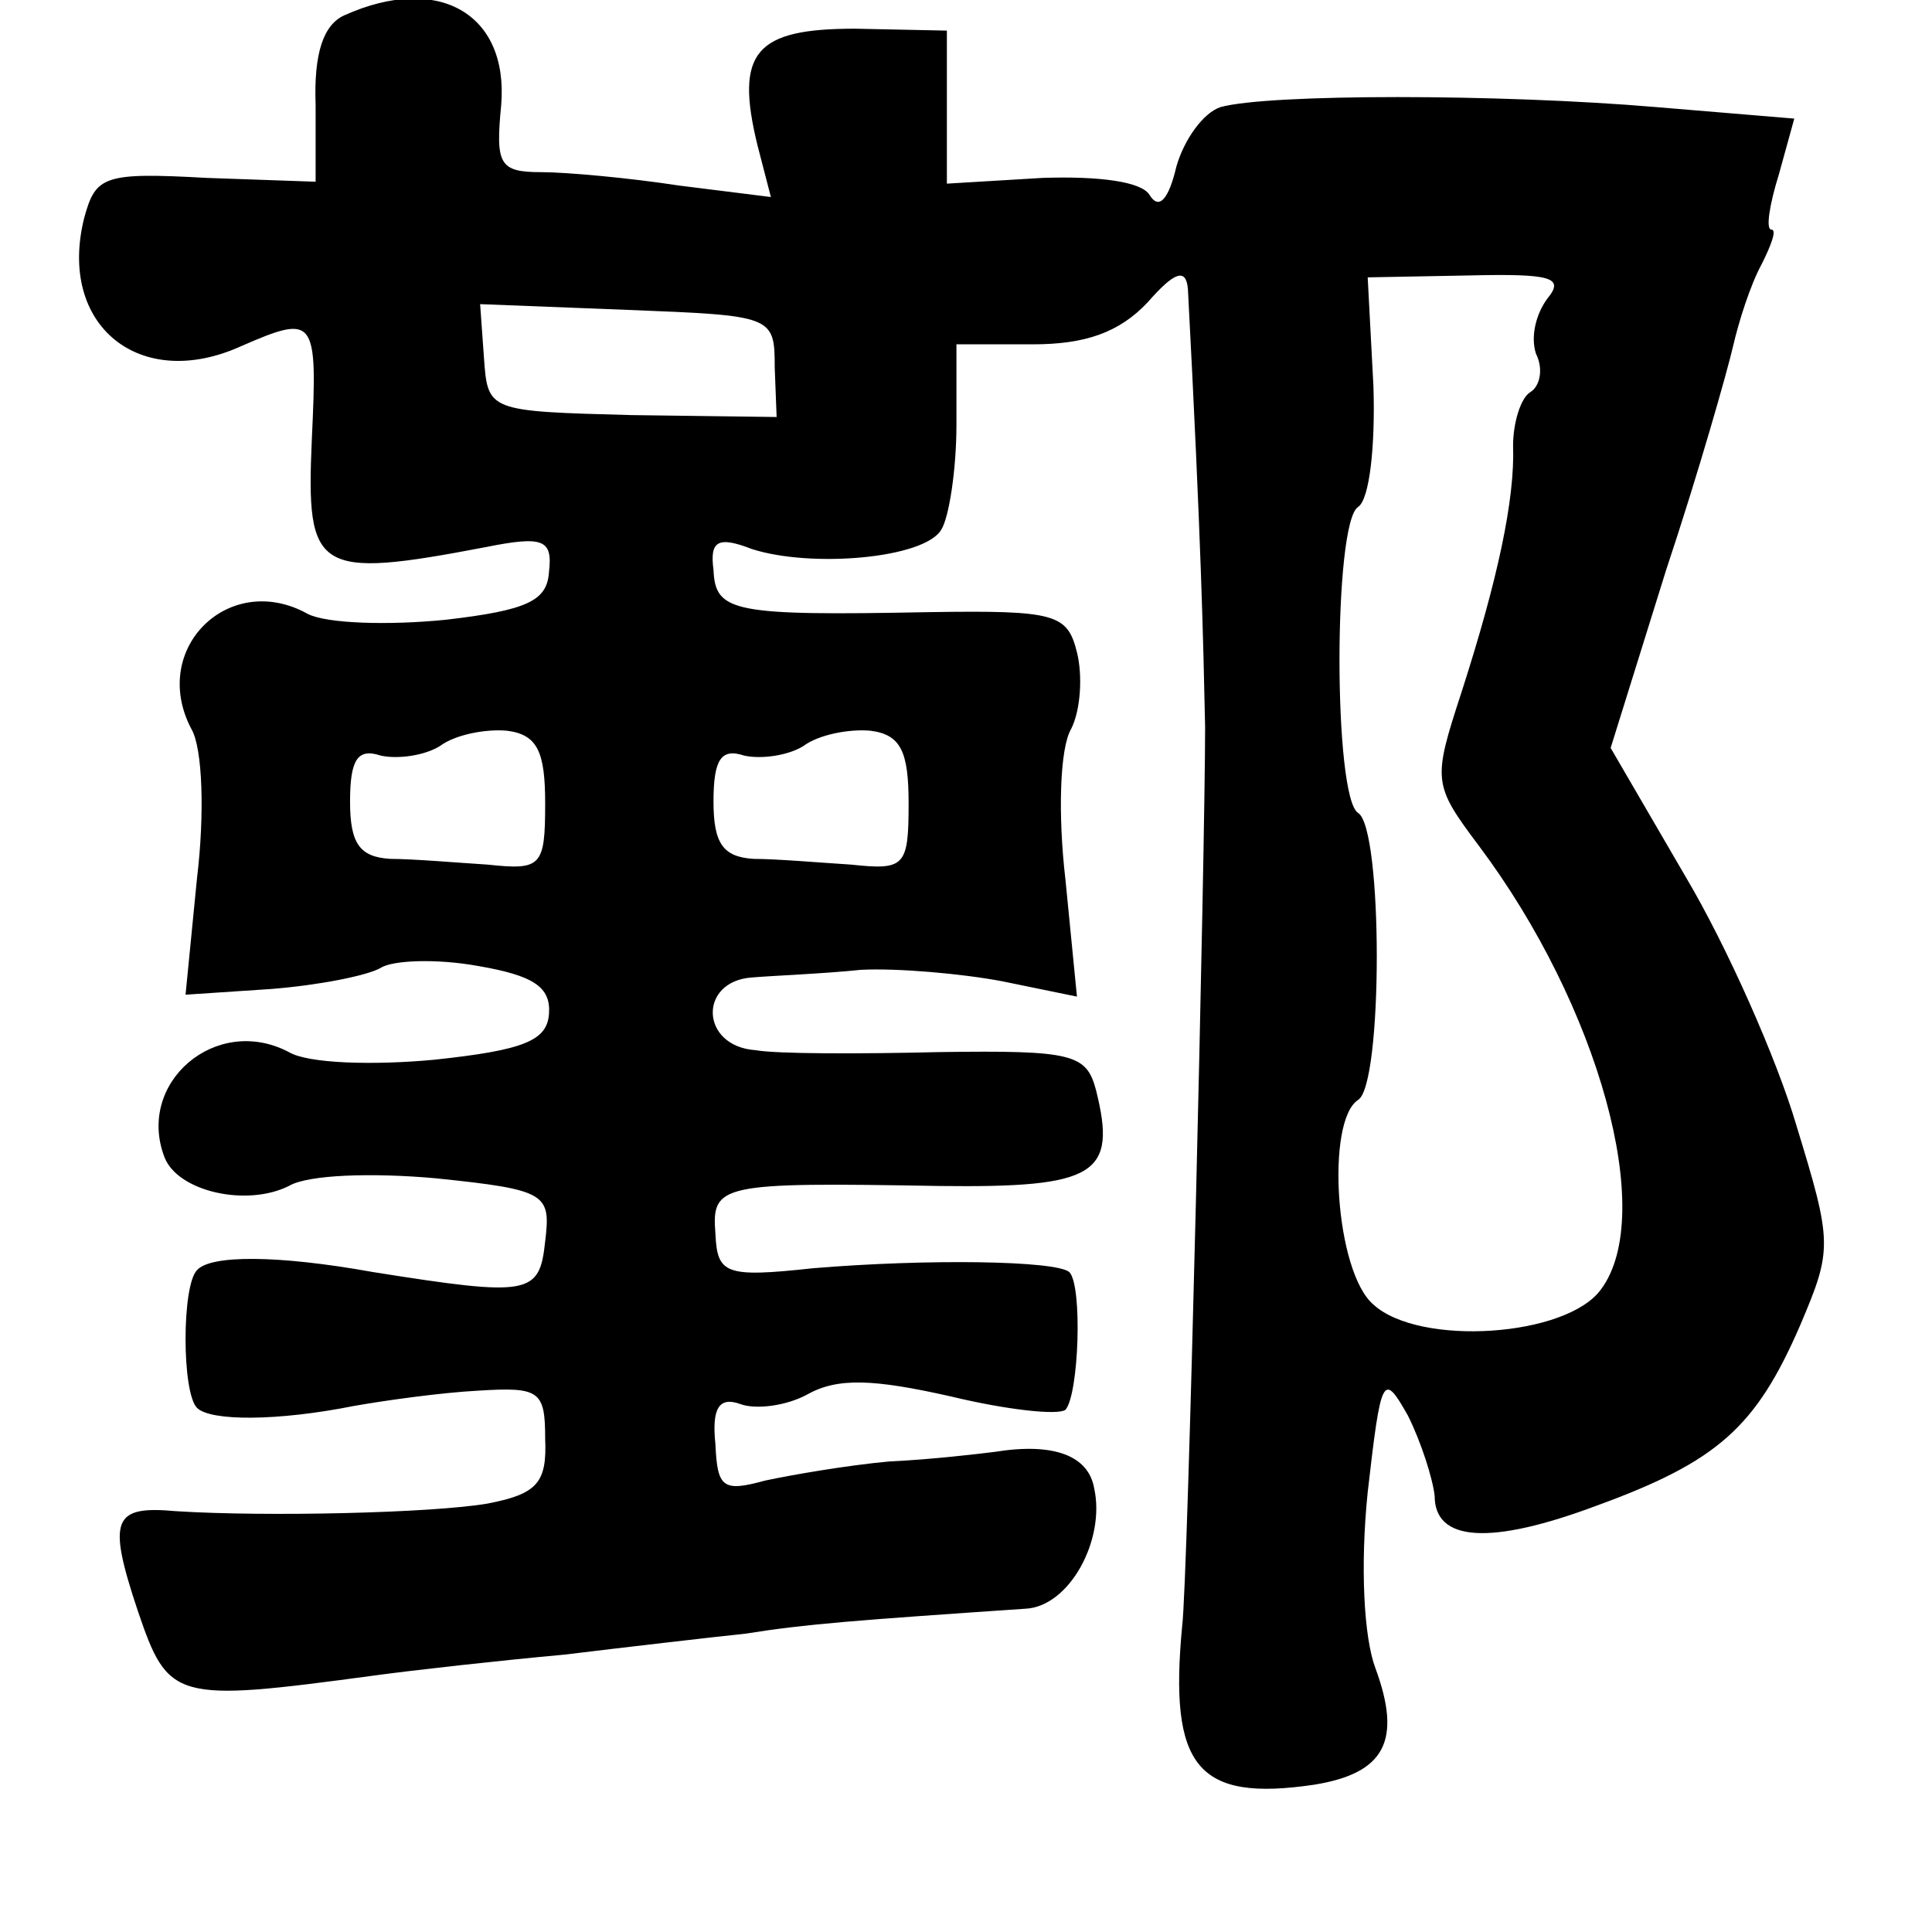 <?xml version="1.0" standalone="no"?>
<!DOCTYPE svg PUBLIC "-//W3C//DTD SVG 20010904//EN"
 "http://www.w3.org/TR/2001/REC-SVG-20010904/DTD/svg10.dtd">
<svg version="1.0" xmlns="http://www.w3.org/2000/svg"
 width="101pt" height="101pt" viewBox="0 0 101 101"
 preserveAspectRatio="xMidYMid meet">
<g transform="translate(0,101) scale(0.1,-0.1)"
fill="#000000" stroke="none">
<path d="M180 1002 c-11 -5 -16 -20 -15 -47 l0 -40 -57 2 c-54 3 -58 1 -64
-21 -14 -56 29 -91 82 -67 39 17 40 15 37 -49 -3 -69 2 -73 91 -56 30 6 35 4
33 -13 -1 -15 -11 -20 -54 -25 -30 -3 -62 -2 -72 3 -41 23 -83 -18 -61 -60 6
-10 7 -45 3 -78 l-6 -61 45 3 c25 2 50 7 57 11 6 4 29 5 51 1 29 -5 38 -11 37
-25 -1 -14 -13 -19 -60 -24 -32 -3 -66 -2 -76 4 -38 20 -80 -16 -65 -55 7 -18
43 -26 65 -15 10 6 44 7 77 4 58 -6 60 -8 57 -33 -3 -28 -8 -29 -90 -16 -50 9
-85 9 -92 1 -8 -8 -8 -64 0 -72 7 -7 42 -7 82 1 17 3 46 7 65 8 32 2 35 0 35
-25 1 -23 -4 -29 -30 -34 -29 -5 -116 -7 -163 -4 -33 3 -36 -4 -20 -52 16 -47
19 -48 123 -34 22 3 67 8 100 11 33 4 76 9 95 11 31 5 58 7 146 13 23 1 42 36
36 63 -3 17 -21 24 -52 19 -8 -1 -33 -4 -55 -5 -22 -2 -51 -7 -65 -10 -22 -6
-25 -4 -26 19 -2 19 2 25 13 21 8 -3 24 -1 35 5 16 9 35 8 75 -1 29 -7 56 -10
60 -7 7 8 9 65 2 72 -7 6 -74 7 -134 2 -46 -5 -50 -3 -51 18 -2 26 2 27 117
25 82 -1 93 6 82 50 -5 19 -12 21 -82 20 -42 -1 -85 -1 -96 1 -29 2 -30 36 -2
38 12 1 38 2 57 4 19 1 53 -2 74 -6 l39 -8 -6 61 c-4 34 -3 69 3 79 5 10 6 28
3 40 -5 20 -11 22 -77 21 -103 -2 -112 0 -113 22 -2 15 2 18 20 11 31 -10 90
-5 99 10 4 6 8 31 8 55 l0 42 40 0 c27 0 45 6 60 22 14 16 20 18 21 7 7 -133
8 -183 9 -229 0 -64 -9 -448 -12 -470 -7 -74 8 -92 69 -83 37 6 46 23 32 61
-6 16 -8 53 -4 92 7 61 8 63 21 40 7 -14 13 -33 14 -42 0 -24 29 -26 85 -5 63
23 83 41 106 94 17 40 17 43 -2 105 -10 34 -36 93 -58 130 l-39 67 29 93 c17
51 32 104 35 117 3 13 9 32 15 43 5 10 8 18 5 18 -3 0 -1 13 4 29 l8 29 -72 6
c-82 7 -203 7 -228 0 -9 -3 -19 -17 -23 -31 -4 -17 -9 -23 -14 -15 -4 7 -26
10 -56 9 l-50 -3 0 40 0 40 -48 1 c-52 0 -63 -12 -51 -61 l7 -27 -48 6 c-26 4
-59 7 -72 7 -22 0 -24 4 -21 35 4 48 -33 69 -82 47z m629 -148 c-6 -8 -9 -20
-6 -29 4 -8 2 -17 -3 -20 -5 -3 -9 -16 -9 -28 1 -28 -8 -70 -27 -129 -15 -46
-15 -48 9 -80 63 -84 93 -193 64 -232 -18 -25 -95 -30 -119 -8 -20 17 -25 96
-8 107 13 8 13 142 0 150 -13 8 -13 152 0 160 6 4 9 32 8 63 l-3 57 53 1 c43
1 50 -1 41 -12z m-404 -36 l1 -26 -76 1 c-75 2 -75 2 -77 30 l-2 28 77 -3 c76
-3 77 -3 77 -30z m-120 -228 c0 -33 -2 -35 -30 -32 -16 1 -39 3 -51 3 -16 1
-21 8 -21 30 0 22 4 28 16 24 9 -2 23 0 31 5 8 6 24 9 35 8 16 -2 20 -11 20
-38z m190 0 c0 -33 -2 -35 -30 -32 -16 1 -39 3 -51 3 -16 1 -21 8 -21 30 0 22
4 28 16 24 9 -2 23 0 31 5 8 6 24 9 35 8 16 -2 20 -11 20 -38z"/>
</g>
</svg>
